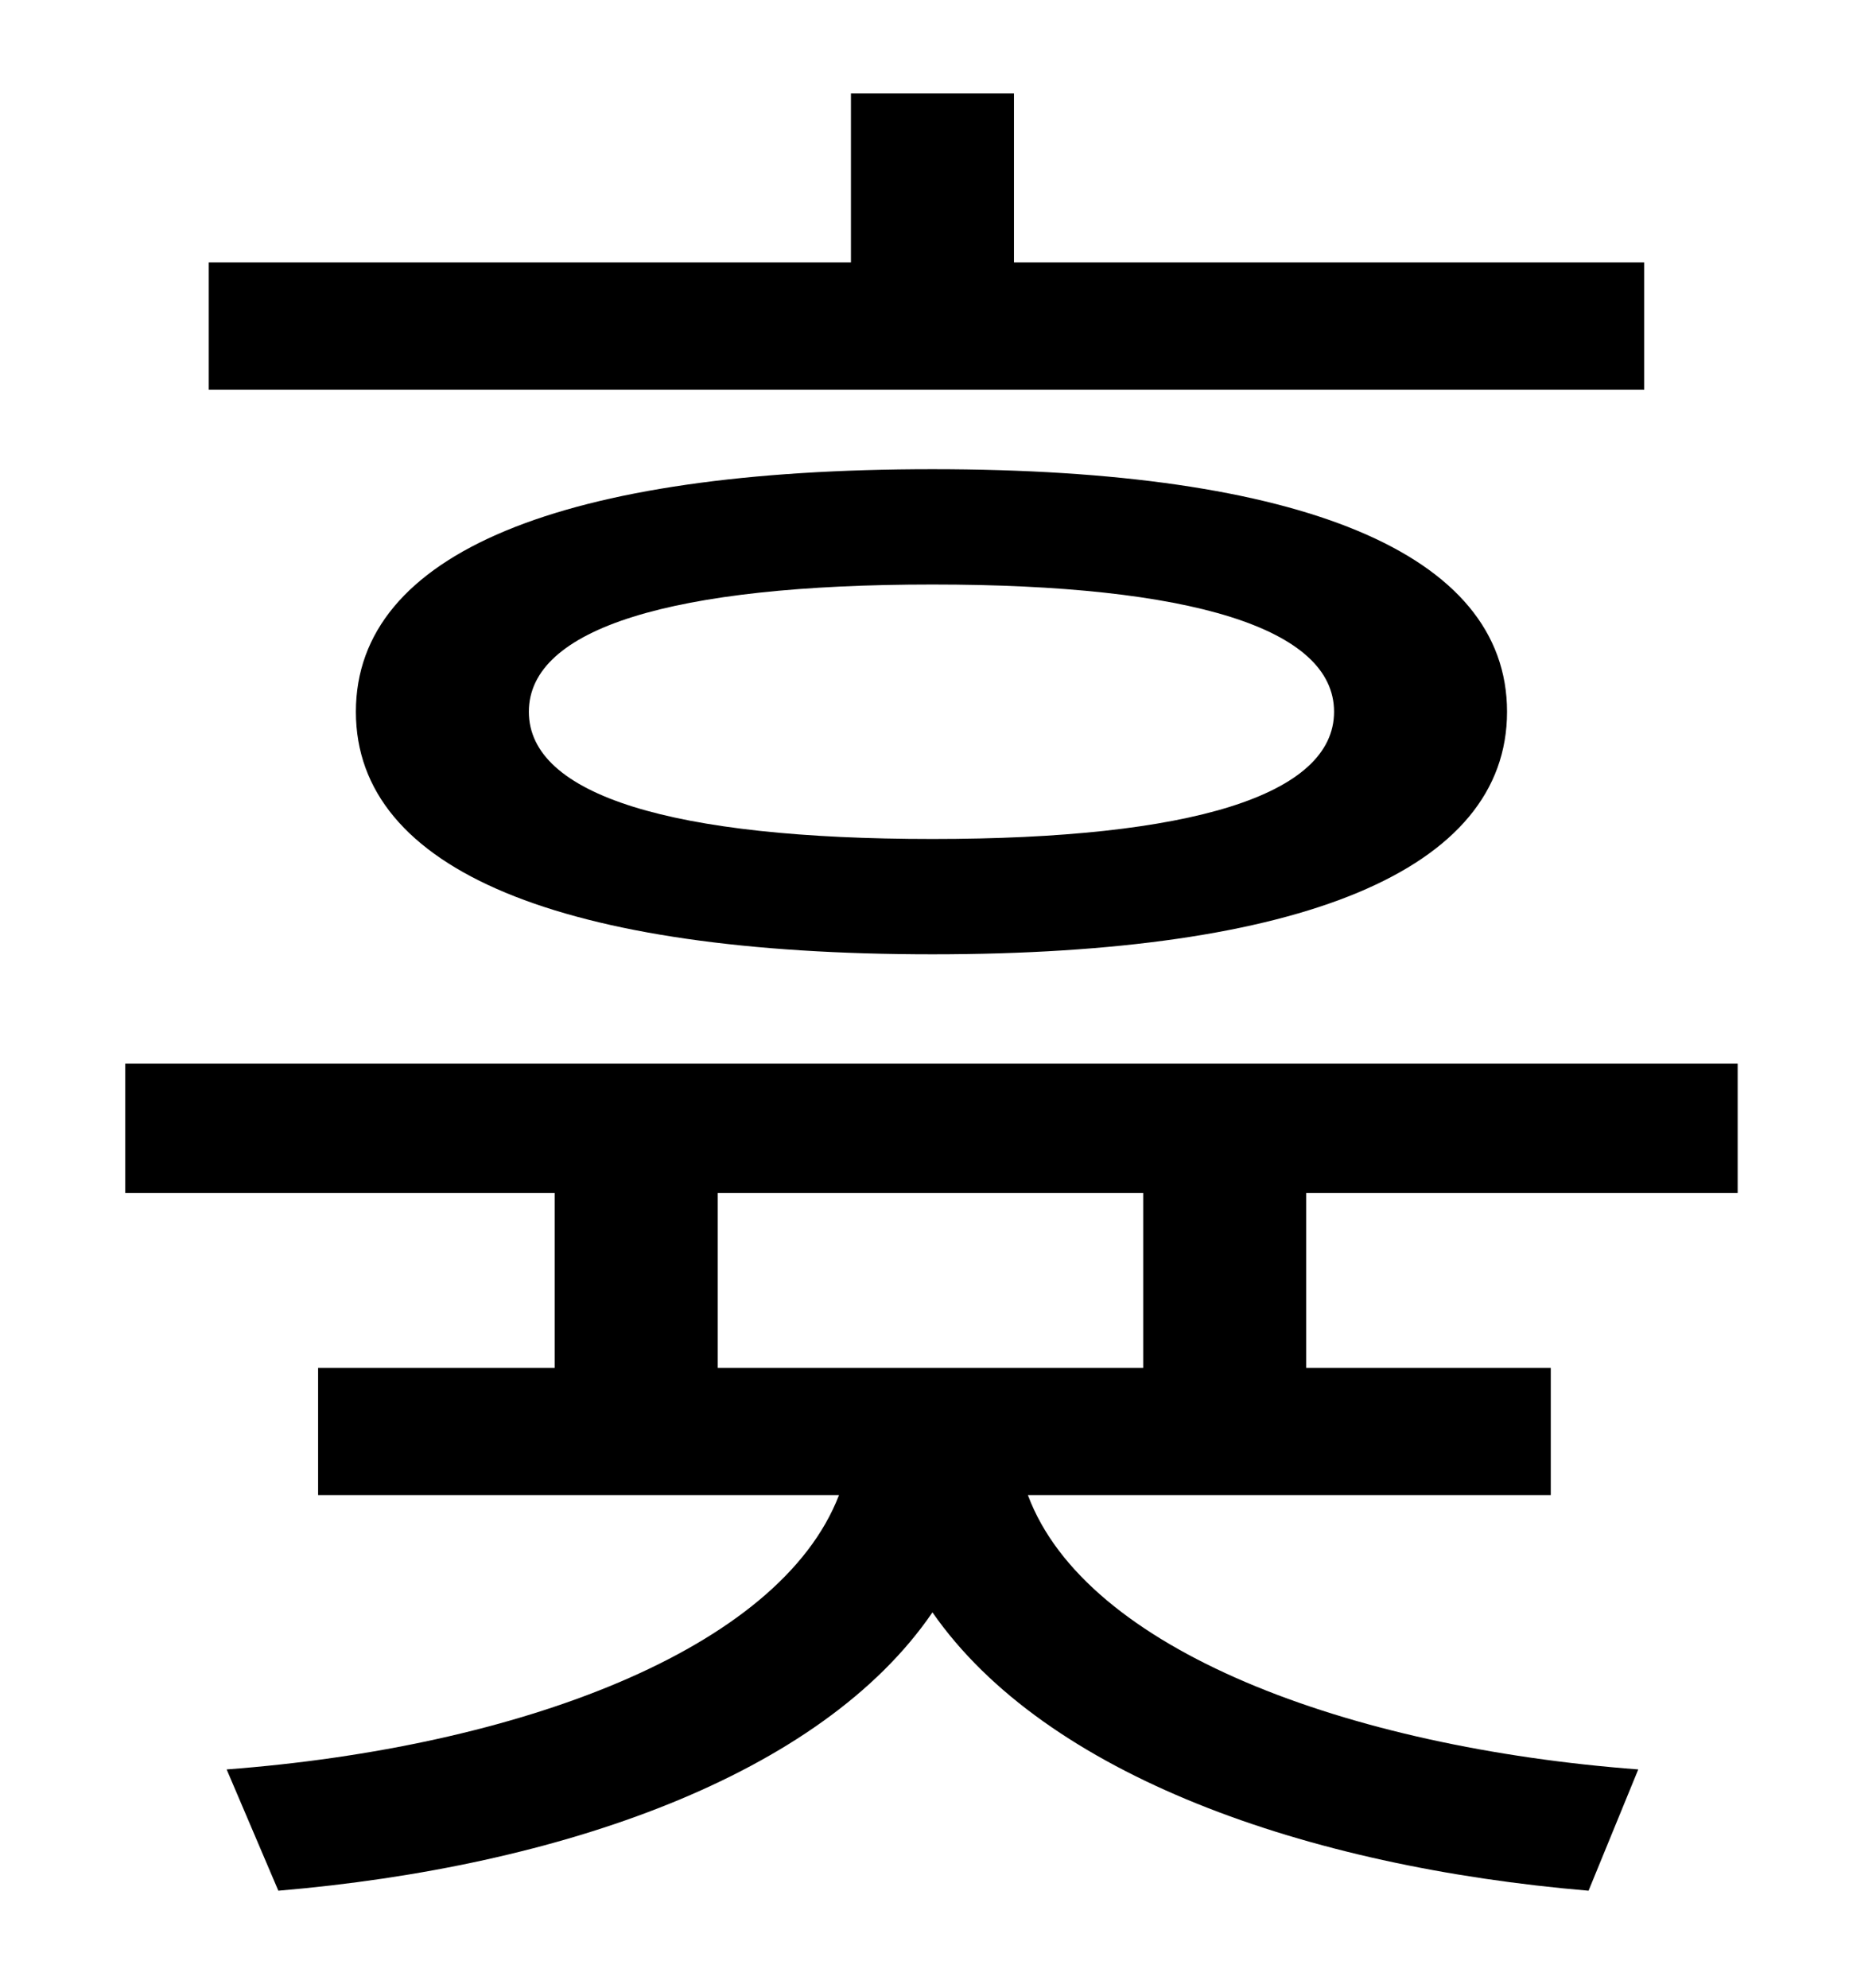<?xml version="1.0" standalone="no"?>
<!DOCTYPE svg PUBLIC "-//W3C//DTD SVG 1.1//EN" "http://www.w3.org/Graphics/SVG/1.1/DTD/svg11.dtd" >
<svg xmlns="http://www.w3.org/2000/svg" xmlns:xlink="http://www.w3.org/1999/xlink" version="1.1" viewBox="-10 0 930 1000">
   <path fill="currentColor"
d="M817 132v64h-722v-64h323v-85h82v85h317zM661 358c0 -42 -72 -64 -202 -64c-131 0 -203 22 -203 64s72 64 203 64c130 0 202 -22 202 -64zM169 358c0 -80 104 -122 290 -122c185 0 289 42 289 122s-104 122 -289 122c-186 0 -290 -42 -290 -122zM565 688v-88h-214v88h214
zM864 600h-217v88h123v64h-263c29 78 161 127 307 138l-25 61c-142 -12 -273 -58 -330 -140c-56 82 -187 128 -329 140l-26 -61c146 -11 278 -60 308 -138h-262v-64h119v-88h-216v-65h811v65z" />
</svg>
